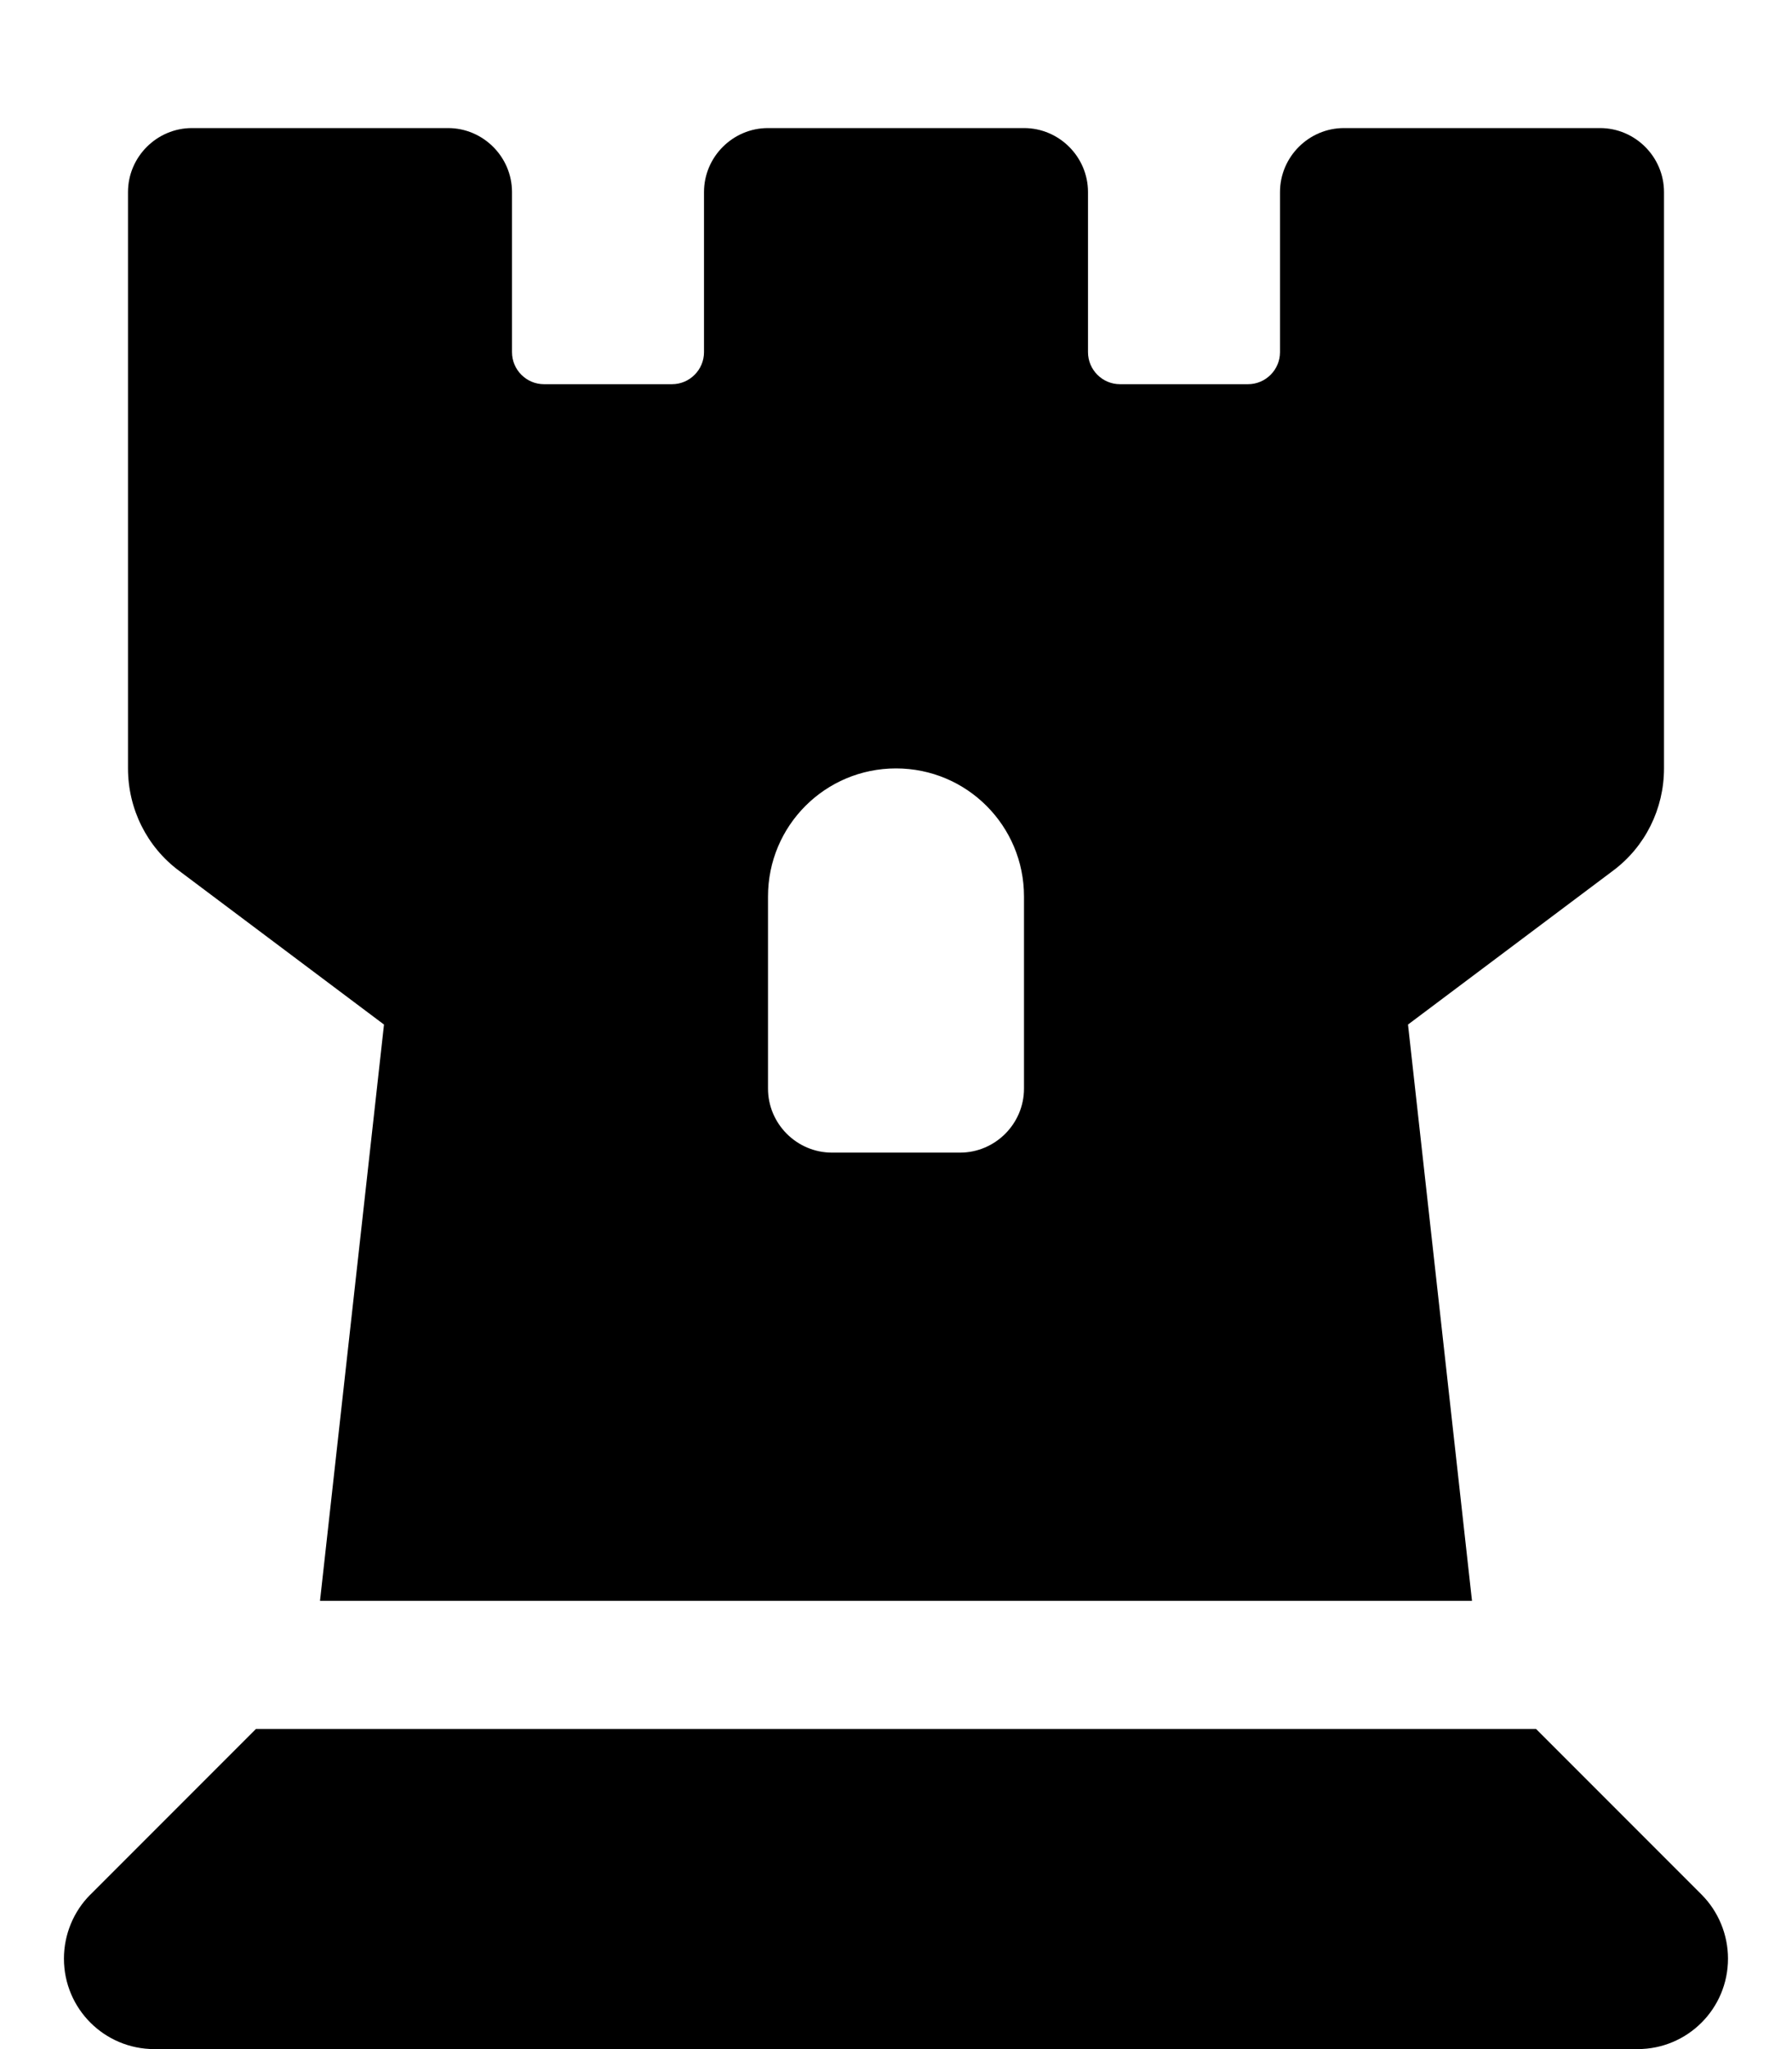 <svg version="1.1" xmlns="http://www.w3.org/2000/svg" width="28" height="32" viewBox="0 0 28 32">
<path fill="currentColor" d="M2 12v-9c0-0.55 0.45-1 1-1h4c0.55 0 1 0.45 1 1v2.5c0 0.275 0.225 0.5 0.5 0.5h2c0.275 0 0.5-0.225 0.5-0.5v-2.5c0-0.55 0.45-1 1-1h4c0.55 0 1 0.45 1 1v2.5c0 0.275 0.225 0.5 0.5 0.5h2c0.275 0 0.5-0.225 0.5-0.5v-2.5c0-0.55 0.45-1 1-1h4c0.55 0 1 0.45 1 1v9c0 0.631-0.294 1.225-0.8 1.6l-3.2 2.4 1 9h-18l1-9-3.2-2.4c-0.506-0.375-0.8-0.969-0.8-1.6zM13 18h2c0.55 0 1-0.45 1-1v-3c0-1.106-0.894-2-2-2s-2 0.894-2 2v3c0 0.55 0.45 1 1 1zM1.413 29.587l2.587-2.587h20l2.587 2.587c0.262 0.262 0.413 0.625 0.413 1 0 0.781-0.631 1.413-1.413 1.413h-23.175c-0.781 0-1.413-0.631-1.413-1.413 0-0.375 0.15-0.738 0.413-1z"/>
</svg>